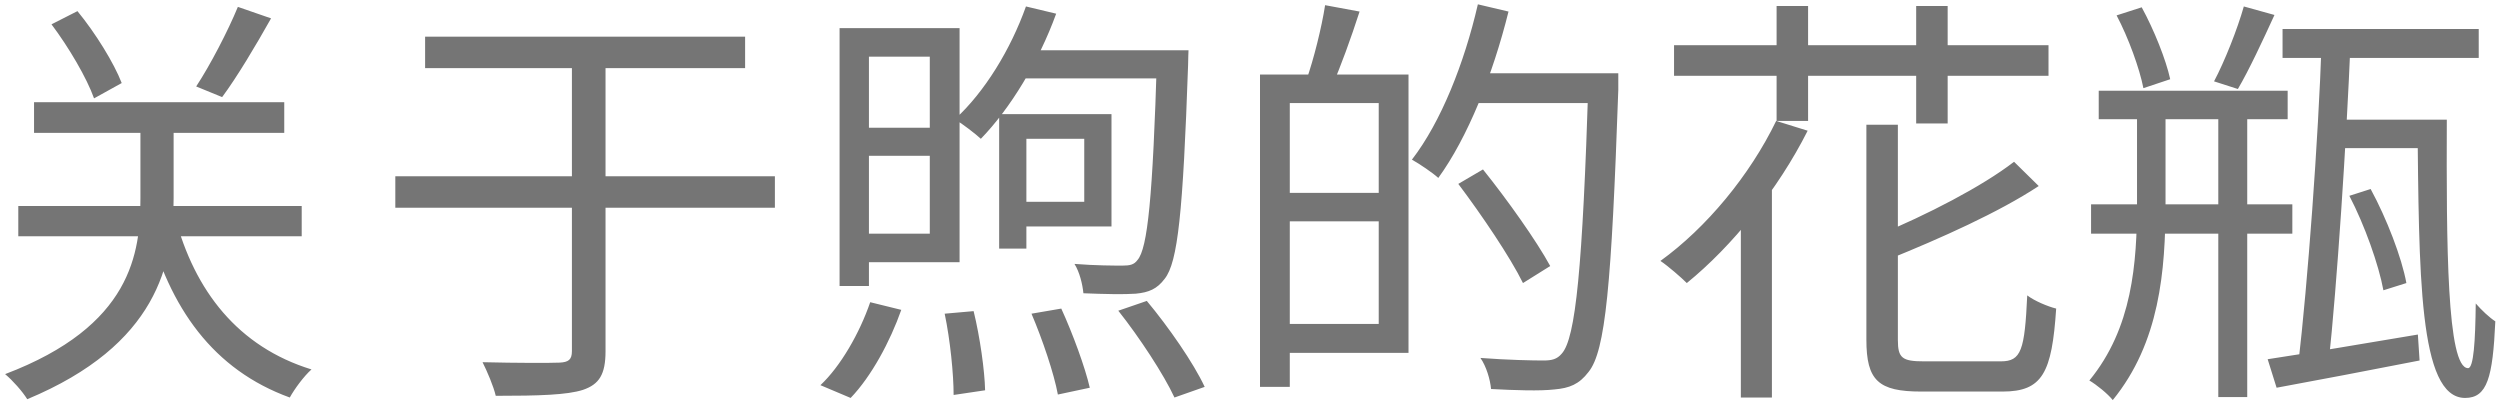 <svg width="282" height="46" viewBox="0 0 282 46" fill="none" xmlns="http://www.w3.org/2000/svg">
<path d="M3.84 11.528H32.064V14.984H3.84V11.528ZM2.064 23.24H34.032V26.648H2.064V23.24ZM19.728 24.392C21.936 32.84 26.88 39.128 35.136 41.672C34.272 42.44 33.216 43.88 32.688 44.84C24.096 41.72 19.104 34.808 16.608 25.064L19.728 24.392ZM26.832 0.776L30.576 2.072C28.848 5.144 26.736 8.696 25.056 10.952L22.128 9.752C23.712 7.352 25.728 3.464 26.832 0.776ZM5.808 2.744L8.736 1.256C10.752 3.704 12.864 7.112 13.728 9.368L10.608 11.096C9.792 8.792 7.728 5.288 5.808 2.744ZM15.84 12.344H19.584V22.328C19.584 29.72 17.808 38.888 3.072 45.032C2.544 44.168 1.44 42.92 0.576 42.2C14.88 36.776 15.84 28.52 15.84 22.328V12.344ZM44.592 19.88H87.408V23.432H44.592V19.88ZM64.512 5.336H68.304V39.608C68.304 42.248 67.584 43.352 65.76 43.976C63.984 44.552 60.816 44.648 55.92 44.648C55.68 43.592 54.96 41.912 54.432 40.856C58.368 40.952 62.016 40.952 63.12 40.904C64.128 40.856 64.512 40.568 64.512 39.608V5.336ZM47.952 4.136H84.048V7.688H47.952V4.136ZM94.704 3.176H98.016V32.264H94.704V3.176ZM96.624 3.176H108.24V29.576H96.624V26.36H104.88V6.392H96.624V3.176ZM112.704 12.872H115.776V28.04H112.704V12.872ZM114.528 12.872H125.376V25.544H114.528V22.76H122.304V15.656H114.528V12.872ZM96.48 14.408H106.704V17.576H96.48V14.408ZM115.728 0.728L119.136 1.544C117.168 6.968 113.952 12.248 110.64 15.656C110.016 15.08 108.576 13.976 107.712 13.448C111.072 10.376 114 5.576 115.728 0.728ZM115.44 5.672H131.664V8.84H113.52L115.44 5.672ZM130.512 5.672H134.064C134.064 5.672 134.016 6.824 134.016 7.352C133.44 23.96 132.864 29.576 131.376 31.448C130.512 32.6 129.6 32.984 128.112 33.128C126.816 33.224 124.512 33.176 122.208 33.08C122.112 32.072 121.776 30.68 121.2 29.768C123.552 29.96 125.76 29.96 126.624 29.96C127.44 29.96 127.92 29.864 128.304 29.336C129.456 28.04 130.032 22.232 130.512 6.344V5.672ZM106.56 35.384L109.824 35.096C110.544 38.024 111.072 41.816 111.12 44.024L107.568 44.552C107.568 42.2 107.184 38.36 106.56 35.384ZM116.352 35.384L119.712 34.808C121.008 37.64 122.4 41.432 122.928 43.736L119.328 44.504C118.896 42.152 117.6 38.312 116.352 35.384ZM126.144 35.048L129.36 33.944C131.808 36.872 134.64 40.952 135.888 43.64L132.48 44.84C131.28 42.248 128.544 38.072 126.144 35.048ZM98.16 34.088L101.664 34.952C100.416 38.504 98.304 42.44 95.952 44.888L92.544 43.448C94.8 41.336 96.96 37.592 98.16 34.088ZM144.288 8.408H158.88V39.8H144.288V36.536H155.52V11.624H144.288V8.408ZM142.128 8.408H145.488V43.64H142.128V8.408ZM144.048 21.752H157.296V24.968H144.048V21.752ZM149.472 0.584L153.36 1.304C152.4 4.28 151.2 7.592 150.24 9.752L147.36 9.032C148.176 6.728 149.088 3.08 149.472 0.584ZM165.696 8.264H180.432V11.624H165.696V8.264ZM179.184 8.264H182.544C182.544 8.264 182.544 9.608 182.544 10.136C181.776 32.168 181.104 39.608 179.184 41.96C178.128 43.352 177.024 43.784 175.344 43.928C173.712 44.12 170.88 44.024 168.192 43.88C168.096 42.824 167.664 41.336 166.992 40.376C170.112 40.616 172.992 40.664 174.096 40.664C175.056 40.664 175.632 40.52 176.16 39.896C177.744 38.168 178.512 30.2 179.184 9.032V8.264ZM166.704 0.488L170.16 1.304C168.384 8.456 165.552 15.512 162.24 20.072C161.616 19.496 160.128 18.488 159.264 18.008C162.528 13.784 165.168 7.16 166.704 0.488ZM164.496 20.744L167.28 19.112C170.016 22.52 173.328 27.176 174.864 30.008L171.792 31.928C170.352 29 167.136 24.248 164.496 20.744ZM200.352 13.64L203.904 14.744C200.544 21.416 195.36 27.8 190.272 31.928C189.648 31.304 188.16 30.008 187.296 29.432C192.48 25.688 197.376 19.784 200.352 13.64ZM210.528 14.072H214.08V38.36C214.08 40.376 214.56 40.76 217.008 40.76C218.208 40.76 224.16 40.76 225.696 40.76C228 40.76 228.384 39.512 228.672 33.32C229.488 33.944 230.976 34.568 231.936 34.808C231.456 42.056 230.4 44.168 225.888 44.168C224.832 44.168 217.776 44.168 216.72 44.168C211.872 44.168 210.528 42.92 210.528 38.312V14.072ZM227.184 18.248L229.968 20.984C225.456 23.96 218.88 26.888 213.072 29.24C212.88 28.472 212.256 27.272 211.776 26.552C217.344 24.248 223.584 21.032 227.184 18.248ZM188.832 5.096H231.072V8.552H188.832V5.096ZM200.4 0.68H203.952V13.64H200.4V0.68ZM216.144 0.68H219.696V13.928H216.144V0.68ZM196.368 22.76L199.872 19.208V19.256V44.84H196.368V22.76ZM257.472 3.272H279.6V6.536H257.472V3.272ZM261.888 4.568H265.152C264.672 16.136 263.616 32.168 262.656 41.048H259.248C260.304 31.976 261.504 15.896 261.888 4.568ZM255.792 40.52C259.968 39.896 266.4 38.792 272.736 37.736L272.928 40.664C267.264 41.768 261.264 42.92 256.8 43.736L255.792 40.52ZM265.008 22.088L267.408 21.32C269.232 24.68 270.912 29.048 271.44 31.928L268.848 32.744C268.32 29.864 266.736 25.4 265.008 22.088ZM272.688 13.496H276C275.952 27.512 276 41.528 278.4 41.528C279.024 41.528 279.216 38.504 279.264 34.232C279.936 35 280.8 35.816 281.472 36.248C281.184 42.584 280.56 44.888 278.064 44.888C272.784 44.888 272.88 30.728 272.688 13.496ZM236.736 10.232H258.048V13.448H236.736V10.232ZM235.872 23.048H258.576V26.36H235.872V23.048ZM253.104 0.728L256.56 1.688C255.264 4.52 253.68 7.928 252.432 10.04L249.744 9.176C250.944 6.92 252.384 3.272 253.104 0.728ZM238.752 1.736L241.584 0.824C242.976 3.368 244.32 6.728 244.8 8.936L241.776 9.944C241.344 7.736 240.096 4.28 238.752 1.736ZM250.224 11.48H253.488V44.792H250.224V11.48ZM241.056 11.48H244.272V22.856C244.272 30.584 243.6 38.648 238.32 45.128C237.744 44.408 236.496 43.4 235.68 42.92C240.528 37.016 241.056 29.72 241.056 22.856V11.48ZM263.28 13.496H274.56V16.712H262.992L263.28 13.496Z" fill="#757575"/>
</svg>
